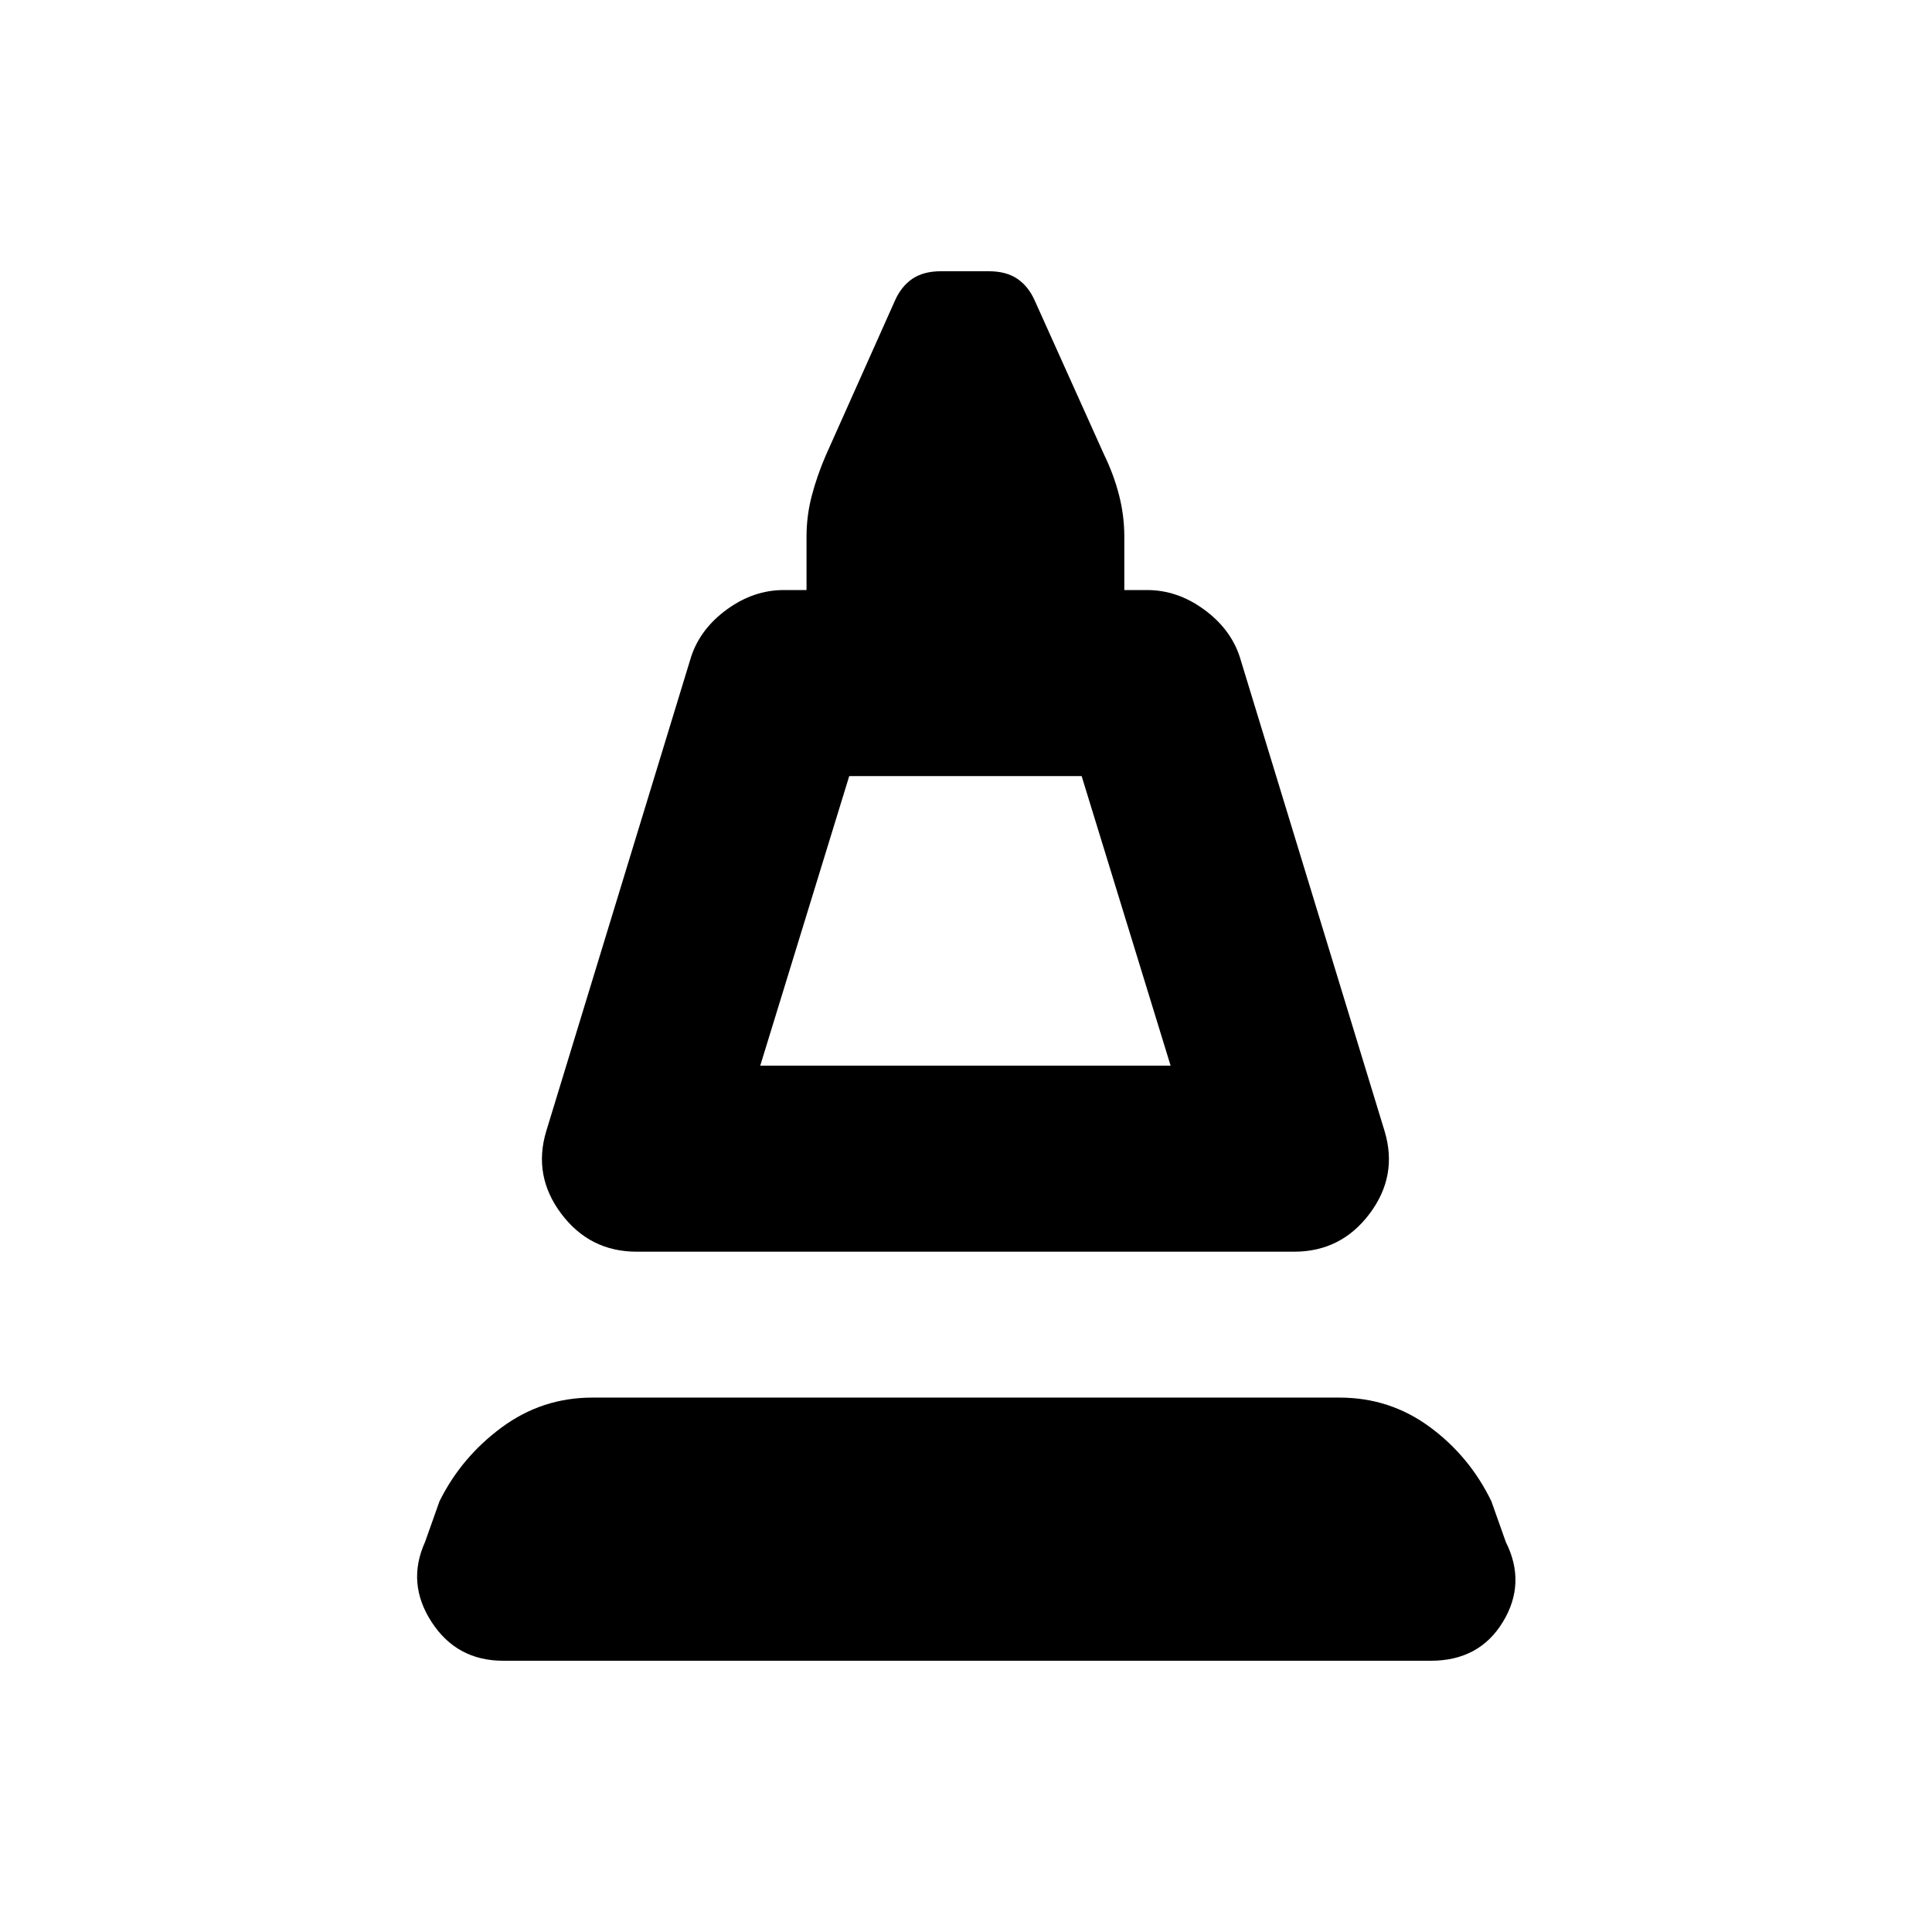<svg xmlns="http://www.w3.org/2000/svg" height="20" viewBox="0 -960 960 960" width="20"><path d="m271.43-397.94 72-235.76q4.63-13.95 17.84-23.53 13.21-9.58 28.16-9.58h11.33v-26.52q0-10.45 2.63-20.41t6.89-19.85l34.37-76.93q3.13-7.13 8.66-10.92 5.54-3.78 14.23-3.78h23.79q8.69 0 14.22 3.78 5.54 3.79 8.67 10.92l34.37 76.37q4.82 9.89 7.45 20.13 2.63 10.24 2.63 20.69v26.52H570q14.96 0 28.16 9.58 13.21 9.58 17.84 23.53l72 235.76q6.7 22.22-7.48 41.06-14.17 18.84-37.45 18.84h-326.7q-23.28 0-37.46-18.84-14.17-18.84-7.48-41.06Zm106.33-32.54h203.91l-44.21-143.89H421.98l-44.22 143.89Zm0 0h203.91-203.91Zm-127.72 295.7q-23.08 0-35.59-19.27-12.52-19.28-3.25-39.73l7.17-20.22q10.83-21.89 30.9-36.72 20.08-14.82 45.03-14.82h371.33q24.96 0 44.78 14.57 19.83 14.58 30.66 36.97l7.17 20.22q10.26 20.45-1.47 39.73-11.73 19.27-35.81 19.27H250.04Z"/></svg>